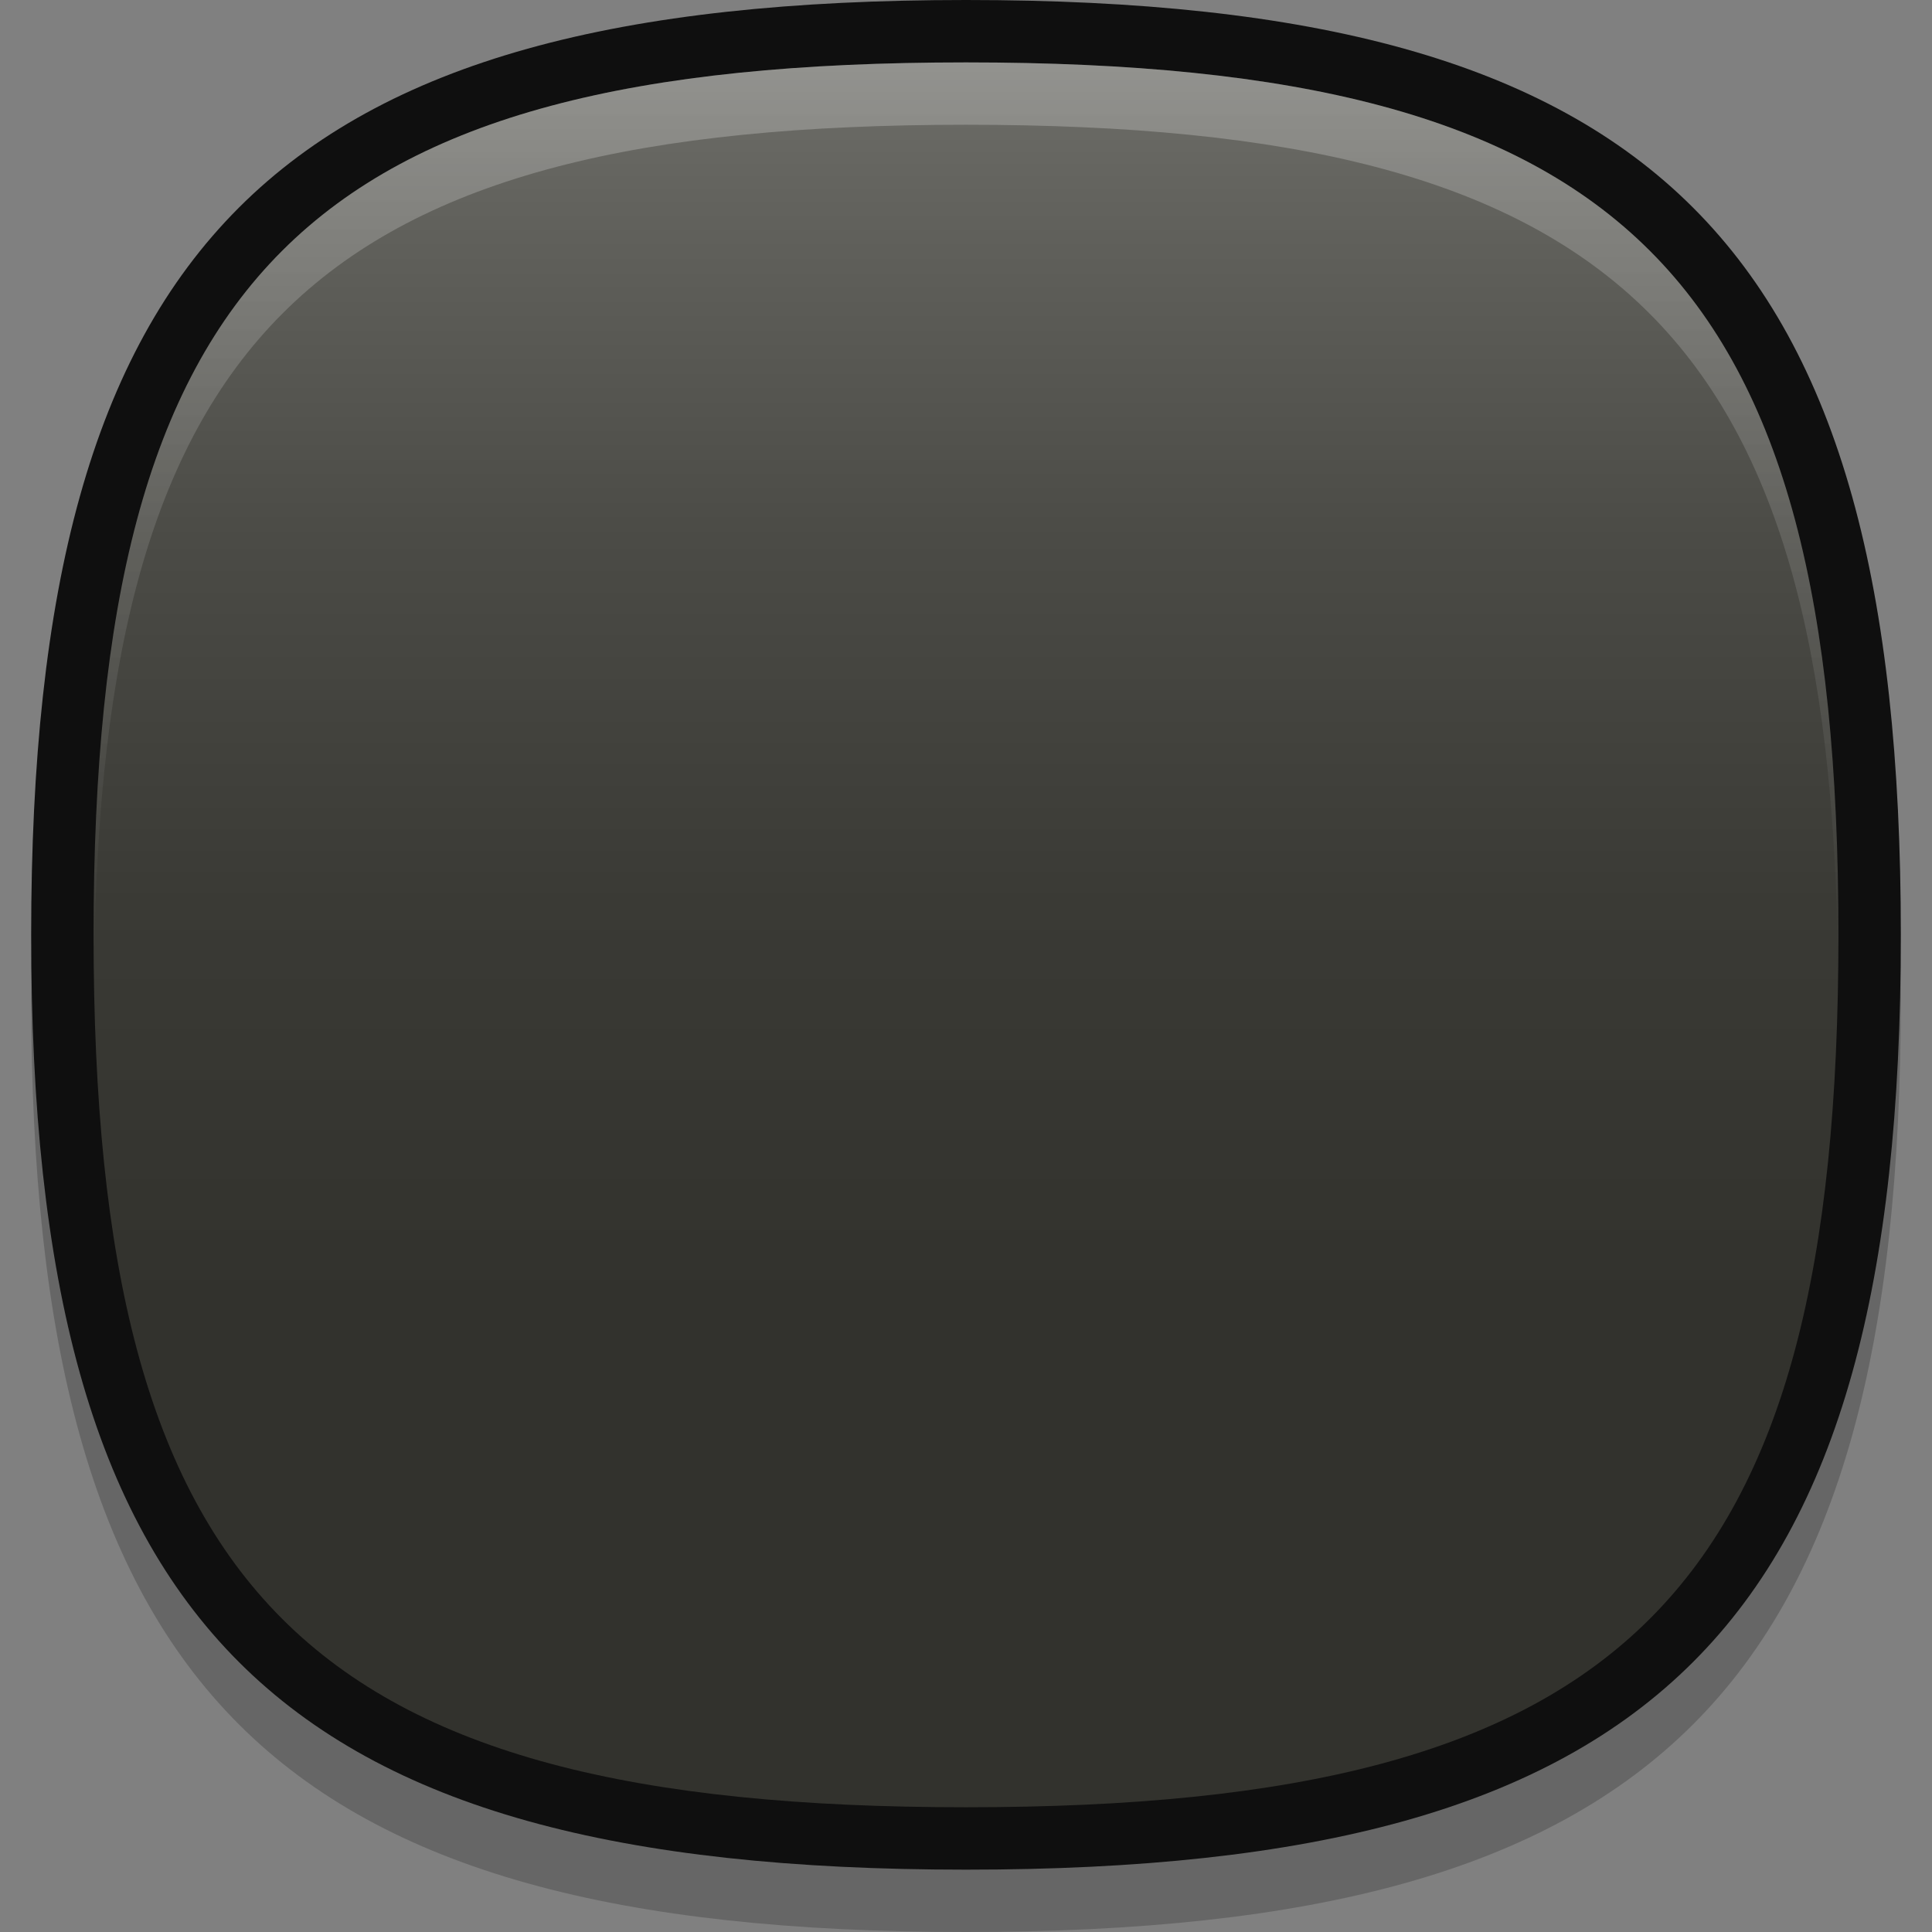 <?xml version="1.0" encoding="UTF-8"?>
<!DOCTYPE svg PUBLIC "-//W3C//DTD SVG 1.1 Tiny//EN" "http://www.w3.org/Graphics/SVG/1.1/DTD/svg11-tiny.dtd">
<svg baseProfile="tiny" height="30px" version="1.1" viewBox="0 0 30 30" width="30px" x="0px" xmlns="http://www.w3.org/2000/svg" xmlns:xlink="http://www.w3.org/1999/xlink" y="0px">
<rect x="0" y="0" width="30" height="30" fill="#808080" stroke="none"/>
<path d="M29.516,15.484C29.516,26.239,25.754,30,15,30C4.244,30,0.484,26.239,0.484,15.484  C0.484,4.729,4.244,0.969,15,0.969C25.754,0.969,29.516,4.729,29.516,15.484z" fill-opacity="0.2"/>
<path d="M29.516,14.515c0,10.756-3.762,14.517-14.516,14.517c-10.756,0-14.516-3.761-14.516-14.517  C0.484,3.762,4.244,0,15,0C25.754,0,29.516,3.762,29.516,14.515z" fill="#0F0F0F"/>
<linearGradient gradientTransform="matrix(1 0 0 -1 -76 -96)" gradientUnits="userSpaceOnUse" id="SVGID_1_" x1="91" x2="91" y1="-96.969" y2="-123.978">
<stop offset="0" style="stop-color:#6E6E69"/>
<stop offset="0.076" style="stop-color:#63635E"/>
<stop offset="0.274" style="stop-color:#4B4B46"/>
<stop offset="0.484" style="stop-color:#3A3A35"/>
<stop offset="0.714" style="stop-color:#32322D"/>
<stop offset="1" style="stop-color:#32322D"/>
</linearGradient>
<path d="M15,28.063c-10.258,0-13.547-3.291-13.547-13.548C1.453,4.258,4.742,0.969,15,0.969  s13.547,3.289,13.547,13.546C28.547,24.771,25.258,28.063,15,28.063z" fill="url(#SVGID_1_)"/>
<linearGradient gradientTransform="matrix(1 0 0 -1 -76 -96)" gradientUnits="userSpaceOnUse" id="SVGID_2_" x1="91" x2="91" y1="-97.06" y2="-111.209">
<stop offset="0" style="stop-color:#FFFFFF"/>
<stop offset="1" style="stop-color:#FFFFFF;stop-opacity:0"/>
</linearGradient>
<path d="M15,1.937c10.089,0,13.432,3.198,13.54,13.063  c0.002-0.165,0.007-0.315,0.007-0.484C28.547,4.258,25.258,0.969,15,0.969S1.453,4.258,1.453,14.515  c0,0.169,0.007,0.319,0.009,0.484C1.568,5.135,4.911,1.937,15,1.937z" fill="url(#SVGID_2_)" fill-opacity="0.25"/>
<rect fill="none" height="30" width="30"/>
</svg>
